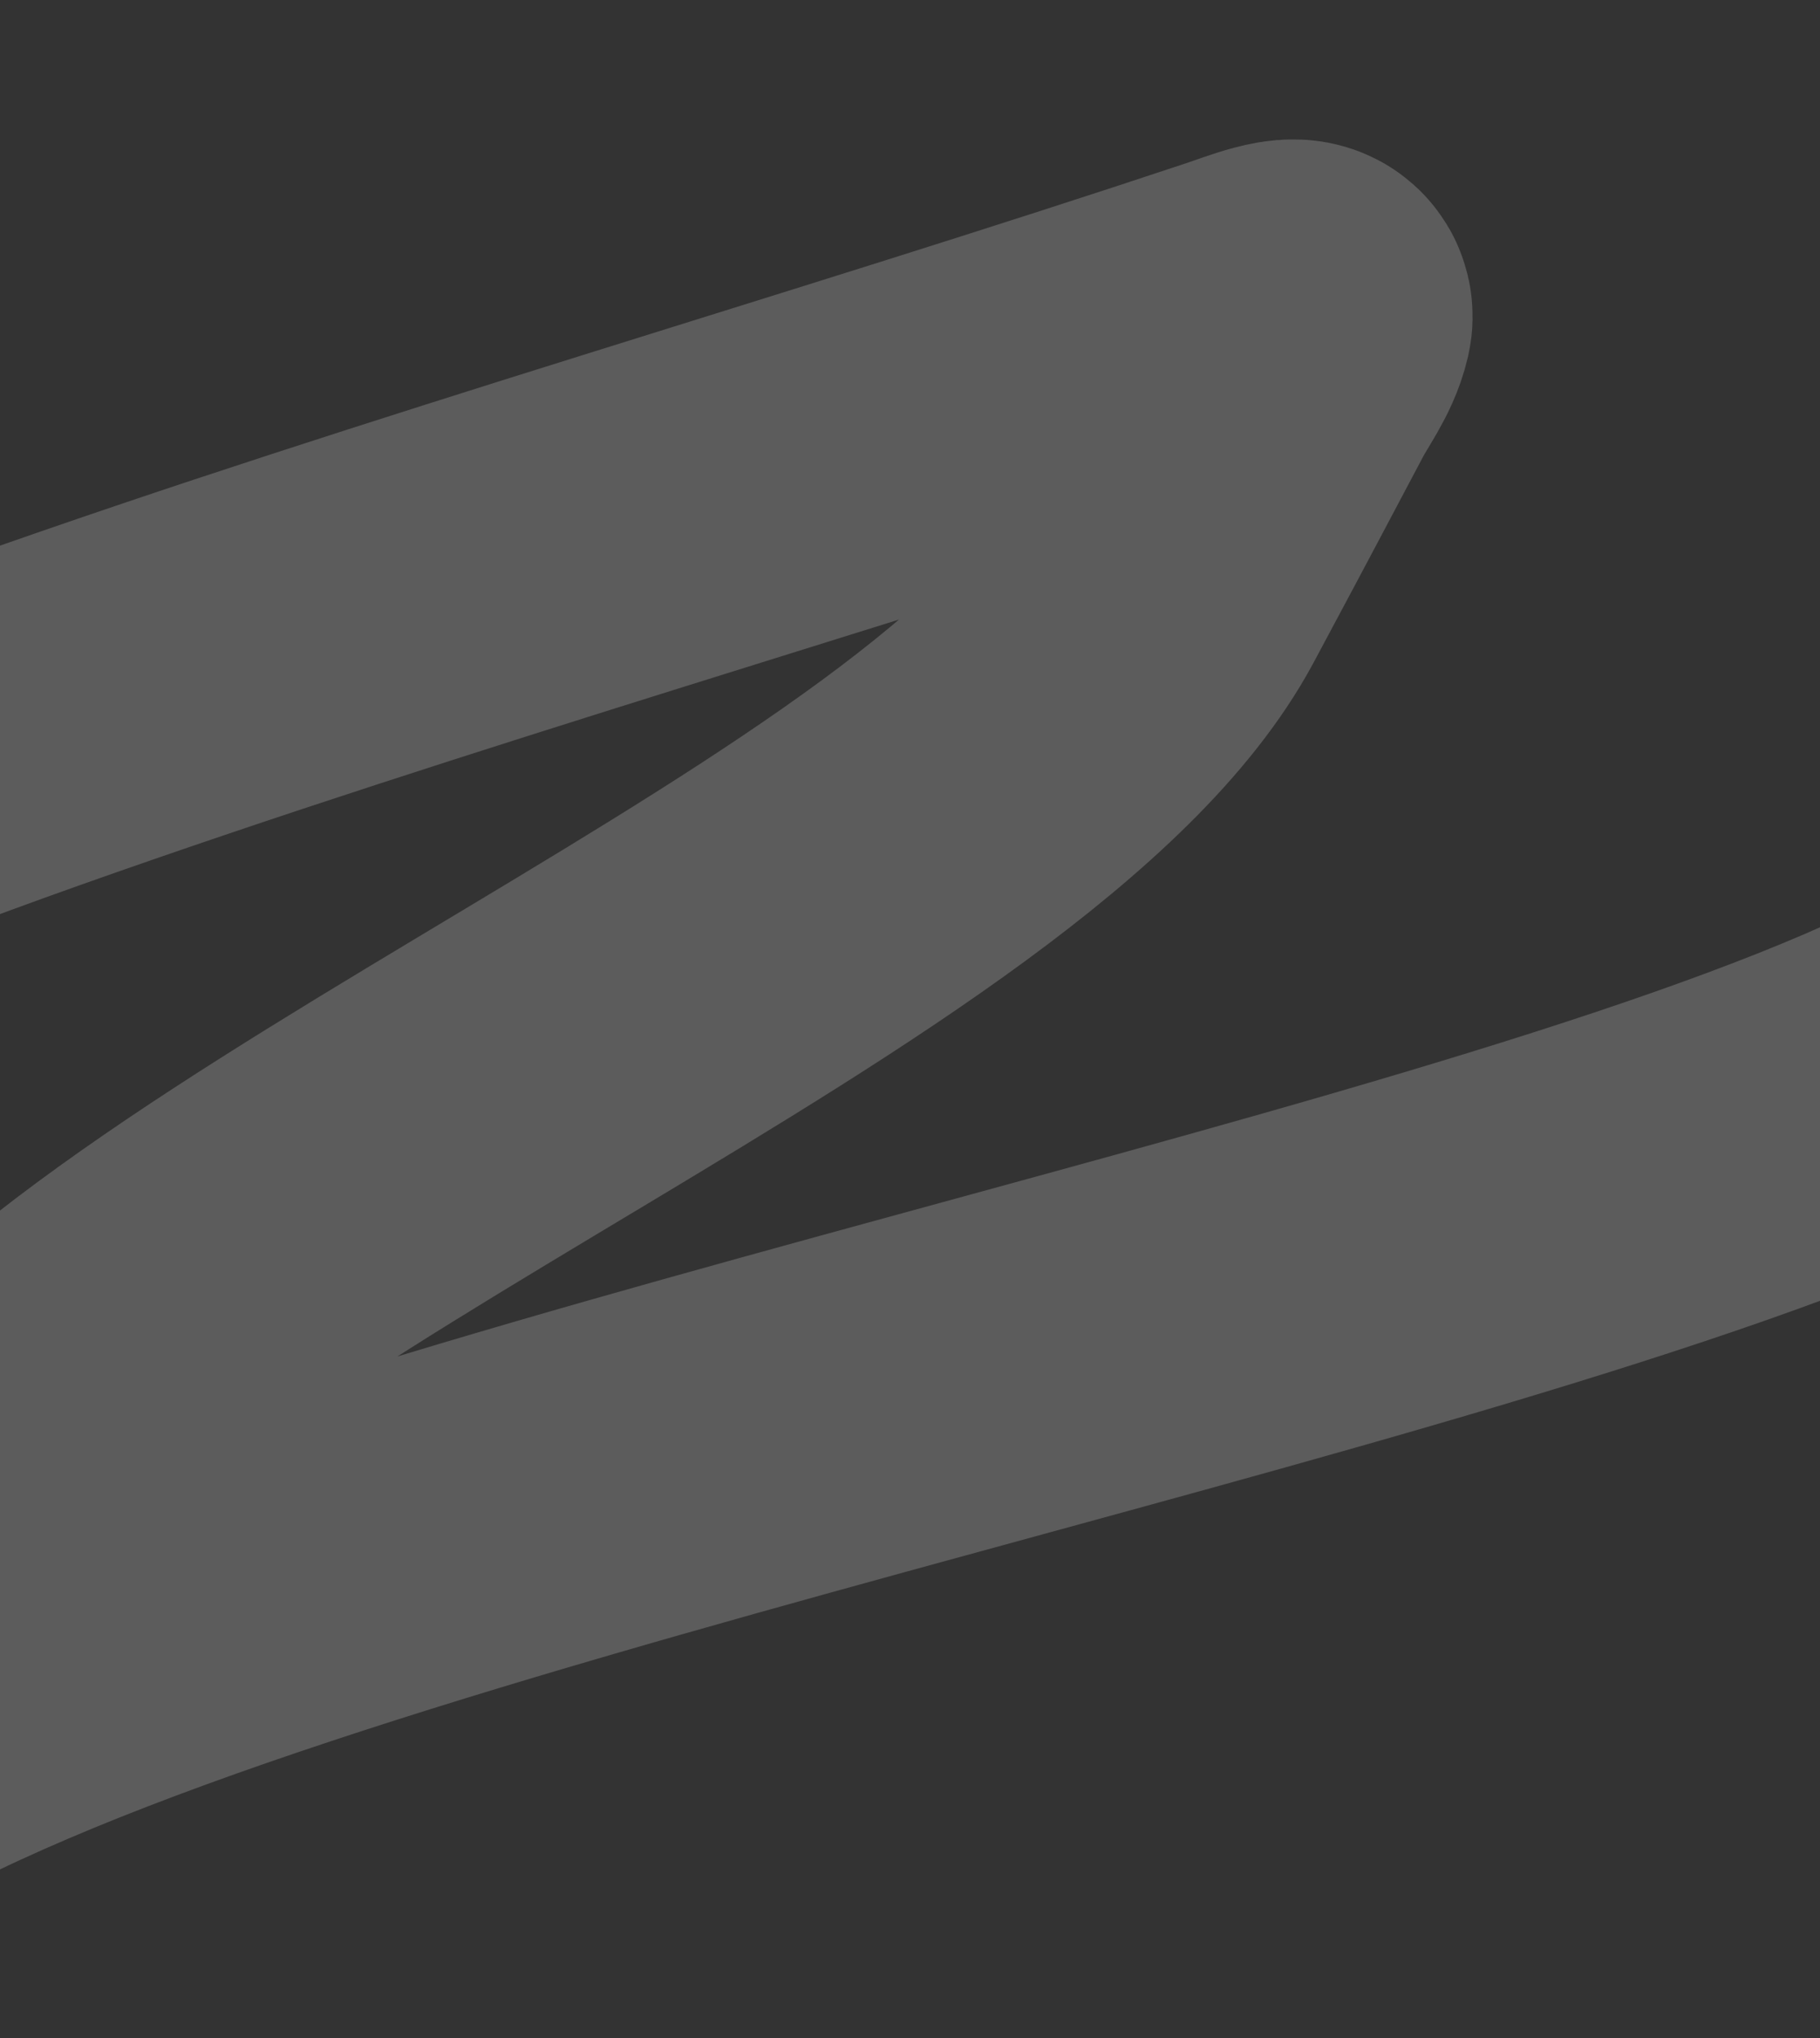<svg width="1240" height="1388" viewBox="0 0 1240 1388" fill="none" xmlns="http://www.w3.org/2000/svg">
<rect x="0" y="0" width="1240" height="1388" fill="#333333" stroke="none"/>
<path d="M-399.59 656.302C-390.59 654.726 -385.156 651.418 -376.227 647.551C-248.275 592.148 -119.163 539.019 14.751 491.559C287.832 394.776 570.688 314.648 846.654 222.774C858.707 218.762 887.191 207.376 885.118 216.377C882.032 229.768 872.339 242.358 865.485 255.256C828.711 324.458 838.701 306.166 791.038 395.182C672.836 615.938 88.3 824.909 -49.512 1041.15C-95.765 1113.72 -145.774 1186.13 -204.484 1254.89C-208.412 1259.49 -219.951 1273.23 -217.364 1268.25C-206.486 1247.28 -115.357 1200.45 -115.357 1200.45C186.857 1022.69 980.712 883.642 1307.52 730.481C1396.88 688.604 1487.15 647.284 1573.1 601.817C1603.87 585.547 1632.62 566.594 1664.37 551.291C1673.15 547.053 1670.7 553.444 1669.02 557.498C1648.2 607.385 1623.01 656.804 1600.65 706.434C1542.36 835.861 1482.52 965.488 1428.65 1095.63C1424.57 1105.51 1408.67 1119.04 1418.94 1125.59C1423.31 1128.37 1428.08 1119.32 1432.21 1115.93C1456.88 1095.64 1468.21 1086.8 1498.36 1065.67C1680.57 938.01 1883.94 830.004 2092.81 725.309C2098.33 722.538 2195.18 666.377 2205.64 676.46C2216.66 687.056 2220.35 738.23 2220.74 741.231C2224.46 770.049 2228.31 806.747 2230.95 836.05C2231.56 842.741 2226.06 946.196 2233.89 948.366C2244.39 951.288 2253.6 938.626 2263.17 933.481C2341.89 891.175 2421.14 849.214 2492.62 800.73C2719.73 646.686 2878.63 460.565 3044.35 276.22C3092.73 222.389 3142.69 162.526 3210.03 118.259" stroke="white" stroke-opacity="0.2" stroke-width="236.15" stroke-linecap="round"/>
</svg>
